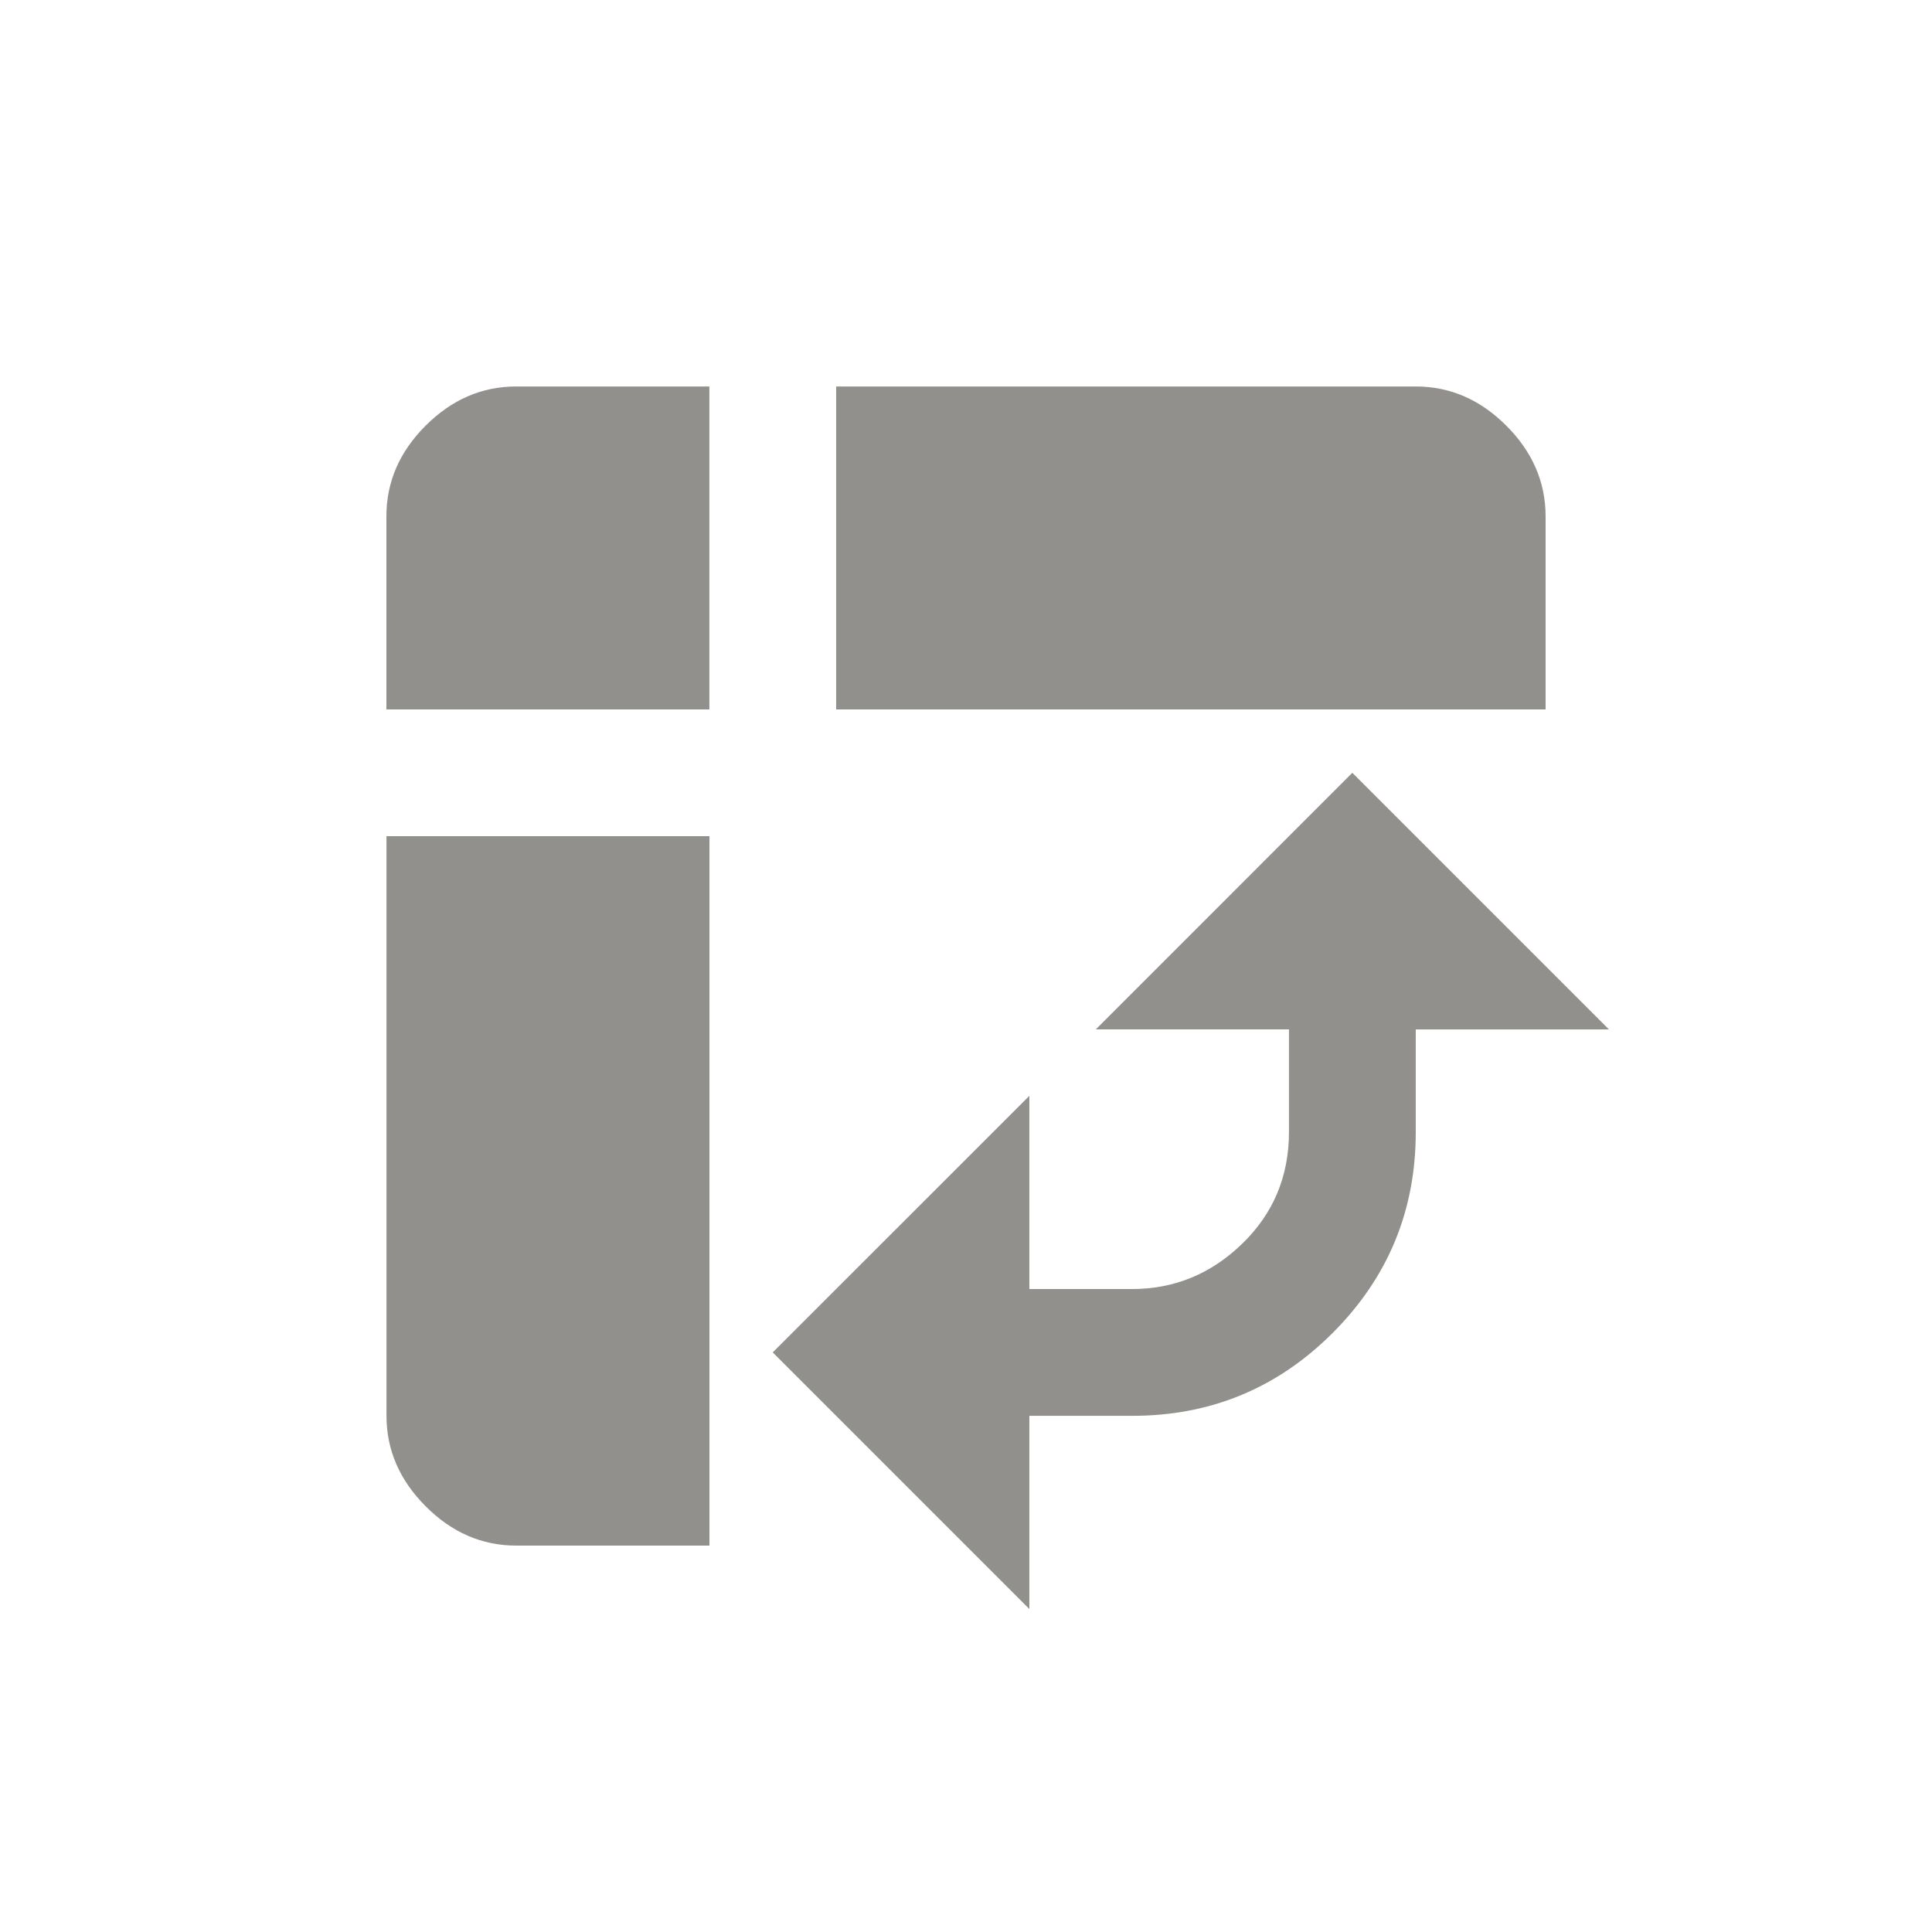 <!-- Generated by IcoMoon.io -->
<svg version="1.1" xmlns="http://www.w3.org/2000/svg" width="24" height="24" viewBox="0 0 24 24">
<title>pivot_table_chart</title>
<path fill="#91908d" d="M13.612 12.788l3.187-3.188 3.188 3.188h-2.4v1.275q0 1.462-1.031 2.494t-2.494 1.031h-1.275v2.4l-3.188-3.188 3.188-3.187v2.4h1.275q0.788 0 1.369-0.563t0.581-1.388v-1.275h-2.4zM6.413 19.2q-0.638 0-1.125-0.488t-0.487-1.125v-7.2h4.012v8.813h-2.4zM4.8 8.813v-2.4q0-0.638 0.487-1.125t1.125-0.487h2.4v4.012h-4.012zM10.387 8.813v-4.012h7.2q0.638 0 1.125 0.487t0.488 1.125v2.4h-8.813z"></path>
</svg>
